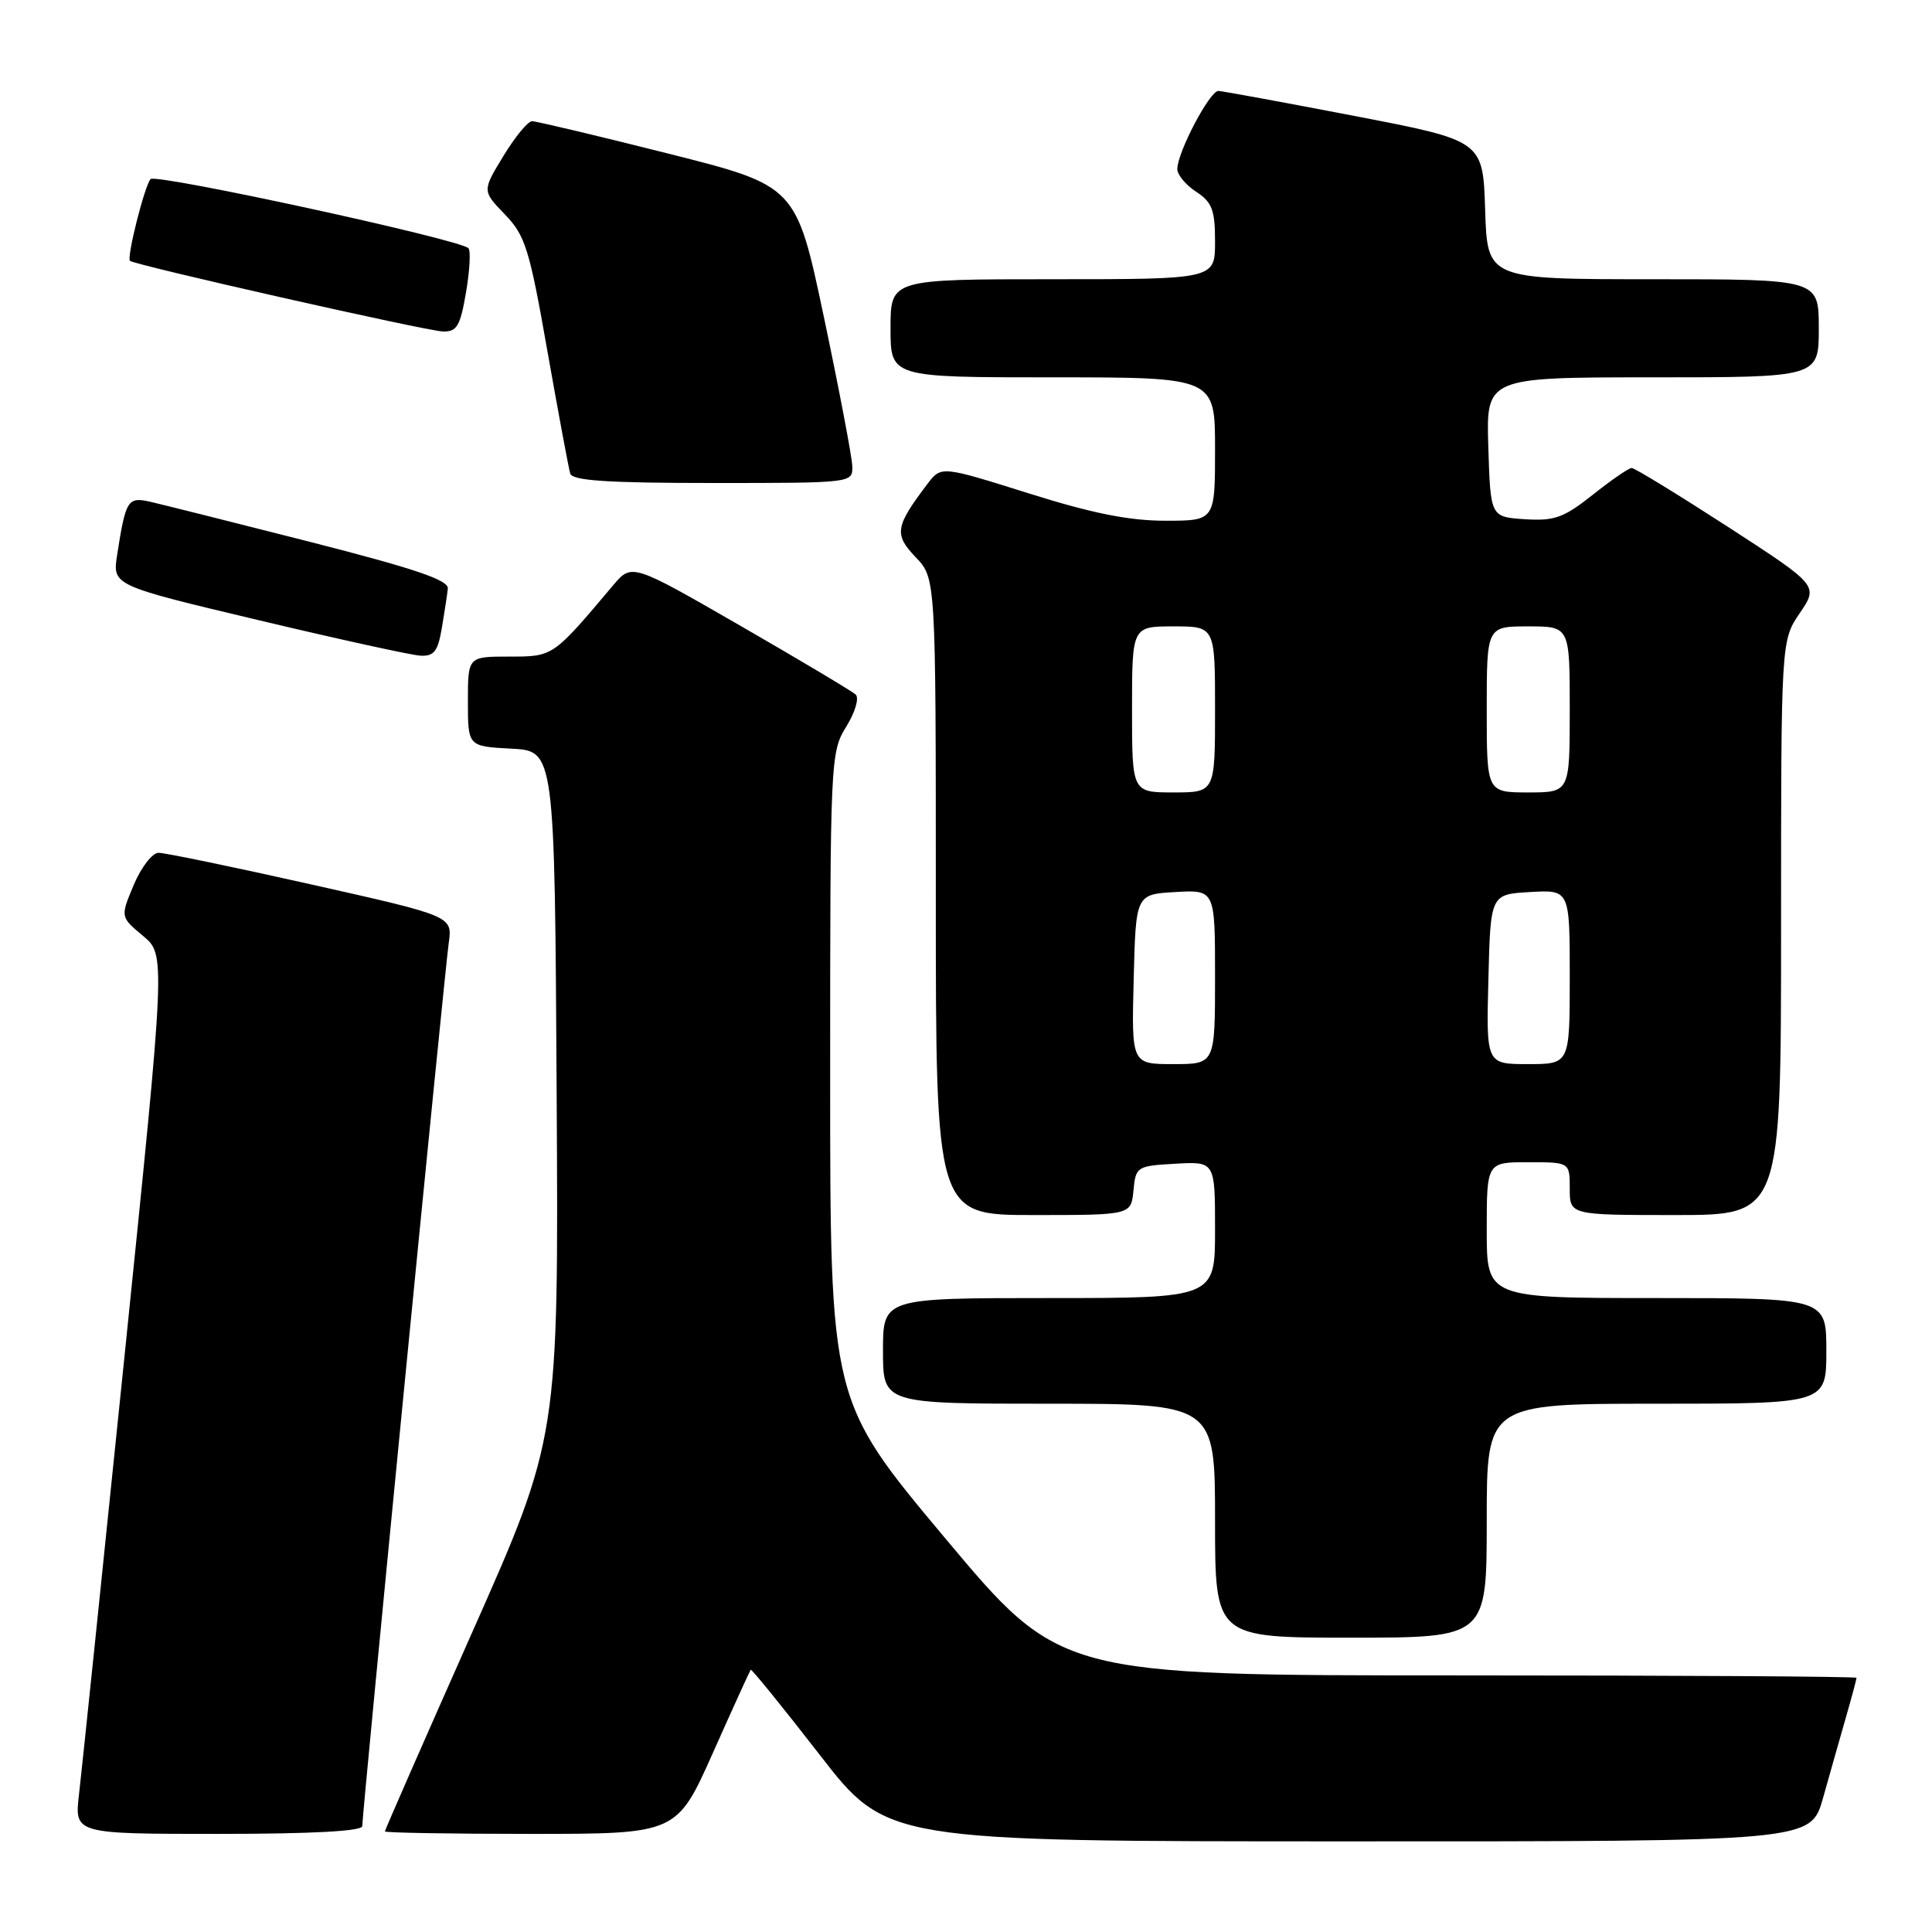 <?xml version="1.0" encoding="UTF-8" standalone="no"?>
<!DOCTYPE svg PUBLIC "-//W3C//DTD SVG 1.1//EN" "http://www.w3.org/Graphics/SVG/1.1/DTD/svg11.dtd" >
<svg xmlns="http://www.w3.org/2000/svg" xmlns:xlink="http://www.w3.org/1999/xlink" version="1.1" viewBox="0 0 256 256">
 <g >
 <path fill="currentColor"
d=" M 241.56 238.25 C 242.45 235.09 243.81 230.28 244.59 227.57 C 245.37 224.86 246.00 222.49 246.00 222.32 C 246.00 222.14 222.25 222.00 193.23 222.00 C 140.46 222.00 140.46 222.00 125.23 203.81 C 110.00 185.63 110.00 185.63 110.00 142.68 C 110.00 100.63 110.04 99.66 112.13 96.29 C 113.32 94.36 113.87 92.49 113.38 92.03 C 112.89 91.58 106.02 87.48 98.11 82.92 C 83.72 74.63 83.72 74.63 81.24 77.56 C 73.23 87.06 73.32 87.00 67.48 87.00 C 62.00 87.00 62.00 87.00 62.00 92.95 C 62.00 98.90 62.00 98.90 67.75 99.20 C 73.50 99.50 73.50 99.50 73.76 145.00 C 74.02 190.50 74.02 190.50 62.51 216.42 C 56.18 230.68 51.00 242.49 51.00 242.67 C 51.00 242.85 59.70 243.00 70.33 243.00 C 89.67 243.00 89.67 243.00 94.47 232.25 C 97.10 226.34 99.36 221.39 99.47 221.25 C 99.58 221.11 103.69 226.17 108.59 232.49 C 117.50 243.99 117.50 243.99 178.72 243.99 C 239.94 244.00 239.94 244.00 241.56 238.25 Z  M 48.00 241.97 C 48.00 240.24 58.91 128.75 59.46 124.95 C 59.96 121.39 59.96 121.39 41.23 117.19 C 30.93 114.88 21.82 112.99 21.00 113.00 C 20.18 113.01 18.70 114.93 17.72 117.26 C 15.94 121.50 15.94 121.50 18.94 124.00 C 21.95 126.50 21.95 126.50 16.52 179.50 C 13.53 208.65 10.81 234.86 10.47 237.75 C 9.86 243.00 9.86 243.00 28.93 243.00 C 41.36 243.00 48.00 242.64 48.00 241.97 Z  M 197.00 201.50 C 197.00 186.00 197.00 186.00 219.50 186.00 C 242.00 186.00 242.00 186.00 242.00 179.00 C 242.00 172.00 242.00 172.00 219.50 172.00 C 197.00 172.00 197.00 172.00 197.00 163.00 C 197.00 154.00 197.00 154.00 202.50 154.00 C 208.00 154.00 208.00 154.00 208.00 157.50 C 208.00 161.00 208.00 161.00 222.00 161.00 C 236.00 161.00 236.00 161.00 236.00 122.95 C 236.00 84.89 236.00 84.89 238.48 81.24 C 240.96 77.59 240.96 77.59 228.93 69.79 C 222.31 65.51 216.58 62.00 216.20 62.01 C 215.81 62.02 213.50 63.61 211.05 65.56 C 207.20 68.61 205.99 69.05 202.05 68.80 C 197.50 68.50 197.50 68.50 197.21 59.25 C 196.92 50.00 196.92 50.00 218.96 50.00 C 241.00 50.00 241.00 50.00 241.00 43.50 C 241.00 37.00 241.00 37.00 219.04 37.00 C 197.08 37.00 197.08 37.00 196.79 27.82 C 196.50 18.64 196.50 18.64 179.50 15.37 C 170.15 13.57 162.03 12.08 161.45 12.05 C 160.31 12.00 156.00 20.19 156.00 22.41 C 156.00 23.16 157.12 24.51 158.50 25.41 C 160.61 26.79 161.00 27.82 161.00 32.02 C 161.00 37.00 161.00 37.00 139.50 37.00 C 118.00 37.00 118.00 37.00 118.00 43.50 C 118.00 50.00 118.00 50.00 139.50 50.00 C 161.00 50.00 161.00 50.00 161.00 59.50 C 161.00 69.00 161.00 69.00 154.41 69.00 C 149.61 69.00 144.67 68.01 136.27 65.36 C 124.72 61.73 124.72 61.73 122.90 64.11 C 118.61 69.77 118.44 70.80 121.32 73.82 C 124.00 76.61 124.00 76.61 124.00 118.80 C 124.00 161.00 124.00 161.00 136.94 161.00 C 149.87 161.00 149.87 161.00 150.19 157.75 C 150.49 154.58 150.63 154.49 155.75 154.20 C 161.00 153.90 161.00 153.90 161.00 162.95 C 161.00 172.00 161.00 172.00 139.00 172.00 C 117.00 172.00 117.00 172.00 117.00 179.00 C 117.00 186.00 117.00 186.00 139.00 186.00 C 161.00 186.00 161.00 186.00 161.00 201.50 C 161.00 217.00 161.00 217.00 179.00 217.00 C 197.00 217.00 197.00 217.00 197.00 201.50 Z  M 58.54 83.25 C 58.89 81.19 59.25 78.83 59.34 78.00 C 59.46 76.86 55.05 75.37 41.00 71.78 C 30.82 69.19 21.30 66.80 19.84 66.47 C 16.92 65.82 16.65 66.27 15.52 73.54 C 14.90 77.57 14.90 77.57 34.20 82.16 C 44.81 84.69 54.49 86.81 55.70 86.88 C 57.51 86.98 58.02 86.31 58.54 83.25 Z  M 112.93 61.75 C 112.89 60.51 111.20 51.65 109.18 42.06 C 105.50 24.62 105.50 24.62 88.50 20.34 C 79.15 17.98 71.05 16.06 70.50 16.06 C 69.95 16.06 68.24 18.14 66.70 20.68 C 63.89 25.29 63.89 25.29 66.89 28.40 C 69.60 31.20 70.15 32.95 72.53 46.50 C 73.99 54.75 75.35 62.06 75.56 62.75 C 75.84 63.69 80.51 64.00 94.47 64.00 C 113.00 64.00 113.00 64.00 112.93 61.75 Z  M 61.75 38.75 C 62.24 35.86 62.39 33.22 62.07 32.89 C 60.99 31.73 20.64 22.96 19.95 23.73 C 19.15 24.64 16.77 34.10 17.22 34.56 C 17.78 35.11 56.41 43.84 58.67 43.92 C 60.53 43.99 60.98 43.24 61.75 38.75 Z  M 150.22 129.75 C 150.50 118.50 150.50 118.50 155.75 118.20 C 161.00 117.90 161.00 117.90 161.00 129.45 C 161.00 141.00 161.00 141.00 155.47 141.00 C 149.93 141.00 149.93 141.00 150.22 129.75 Z  M 197.22 129.75 C 197.50 118.50 197.50 118.50 202.75 118.20 C 208.00 117.90 208.00 117.90 208.00 129.45 C 208.00 141.00 208.00 141.00 202.47 141.00 C 196.93 141.00 196.93 141.00 197.22 129.75 Z  M 150.00 94.00 C 150.00 83.00 150.00 83.00 155.50 83.00 C 161.00 83.00 161.00 83.00 161.00 94.00 C 161.00 105.00 161.00 105.00 155.50 105.00 C 150.00 105.00 150.00 105.00 150.00 94.00 Z  M 197.00 94.00 C 197.00 83.00 197.00 83.00 202.50 83.00 C 208.00 83.00 208.00 83.00 208.00 94.00 C 208.00 105.00 208.00 105.00 202.50 105.00 C 197.00 105.00 197.00 105.00 197.00 94.00 Z "/>
</g>
</svg>